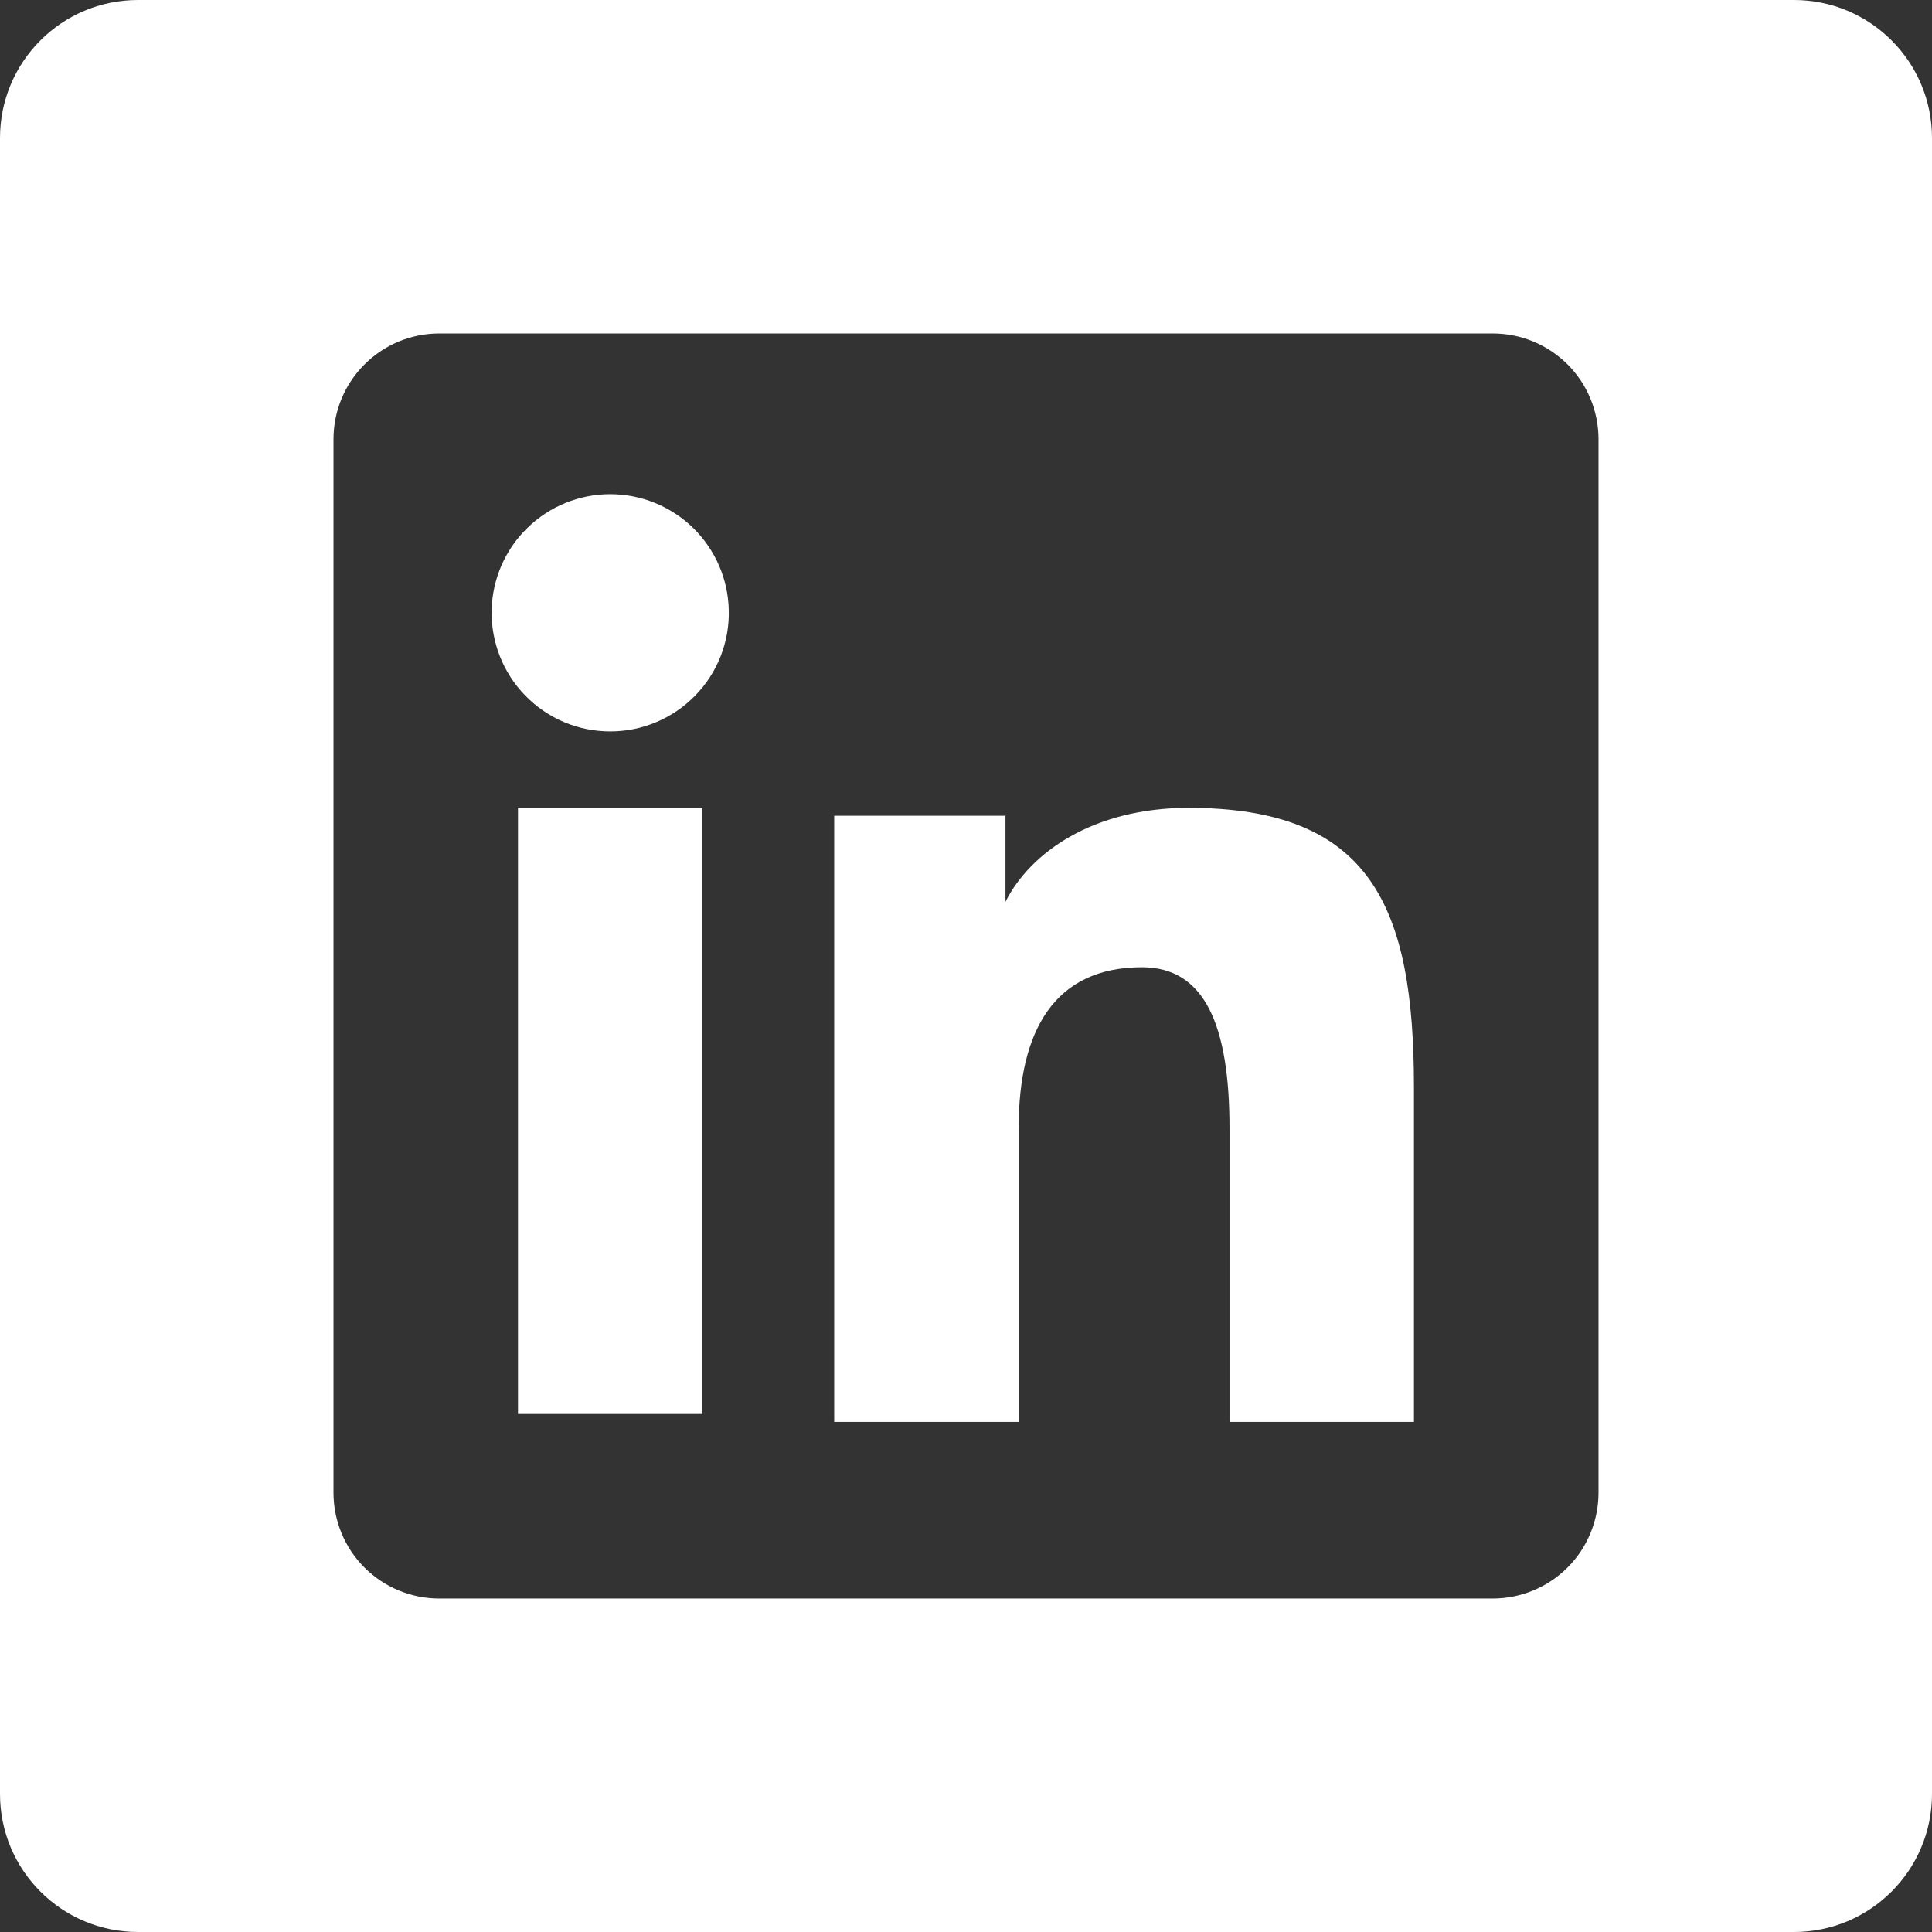 <svg width="28" height="28" viewBox="0 0 28 28" fill="none" xmlns="http://www.w3.org/2000/svg">
<rect x="0" y="0" width="28" height="28" fill="#333333" stroke="none"/>
<path fill-rule="evenodd" clip-rule="evenodd" d="M2 0C0.895 0 0 0.895 0 2V26C0 27.105 0.895 28 2 28H26C27.105 28 28 27.105 28 26V2C28 0.895 27.105 0 26 0H2ZM5.282 5.282C4.995 5.569 4.833 5.959 4.833 6.365V21.634C4.833 21.835 4.873 22.035 4.95 22.221C5.027 22.407 5.139 22.575 5.282 22.718C5.424 22.86 5.593 22.973 5.779 23.05C5.965 23.127 6.164 23.167 6.365 23.167H21.634C21.835 23.167 22.035 23.127 22.221 23.05C22.407 22.973 22.576 22.86 22.718 22.718C22.861 22.575 22.974 22.406 23.05 22.22C23.127 22.034 23.167 21.835 23.167 21.633V6.365C23.167 6.164 23.127 5.964 23.05 5.778C22.973 5.592 22.86 5.423 22.718 5.281C22.575 5.139 22.406 5.026 22.22 4.949C22.034 4.872 21.835 4.833 21.633 4.833H6.365C5.959 4.833 5.569 4.995 5.282 5.282ZM14.572 11.823H12.09V20.607H14.763V16.352C14.763 14.926 15.288 14.018 16.551 14.018C17.461 14.018 17.819 14.86 17.819 16.352V20.607H20.492V15.755C20.492 13.136 19.866 11.708 17.225 11.708C15.848 11.708 14.931 12.353 14.572 13.07V11.823ZM10.18 20.492H7.507V20.492V11.708H10.18V20.492ZM10.443 9.513C10.527 9.3 10.568 9.072 10.562 8.843C10.553 8.394 10.367 7.966 10.046 7.652C9.725 7.338 9.293 7.162 8.844 7.162C8.394 7.162 7.963 7.338 7.642 7.652C7.32 7.966 7.135 8.394 7.125 8.843C7.12 9.072 7.161 9.3 7.245 9.513C7.329 9.726 7.455 9.92 7.615 10.083C7.775 10.247 7.966 10.377 8.177 10.466C8.388 10.555 8.615 10.6 8.844 10.6C9.073 10.6 9.299 10.555 9.51 10.466C9.721 10.377 9.913 10.247 10.073 10.083C10.233 9.92 10.359 9.726 10.443 9.513Z" fill="white"/>
</svg>
